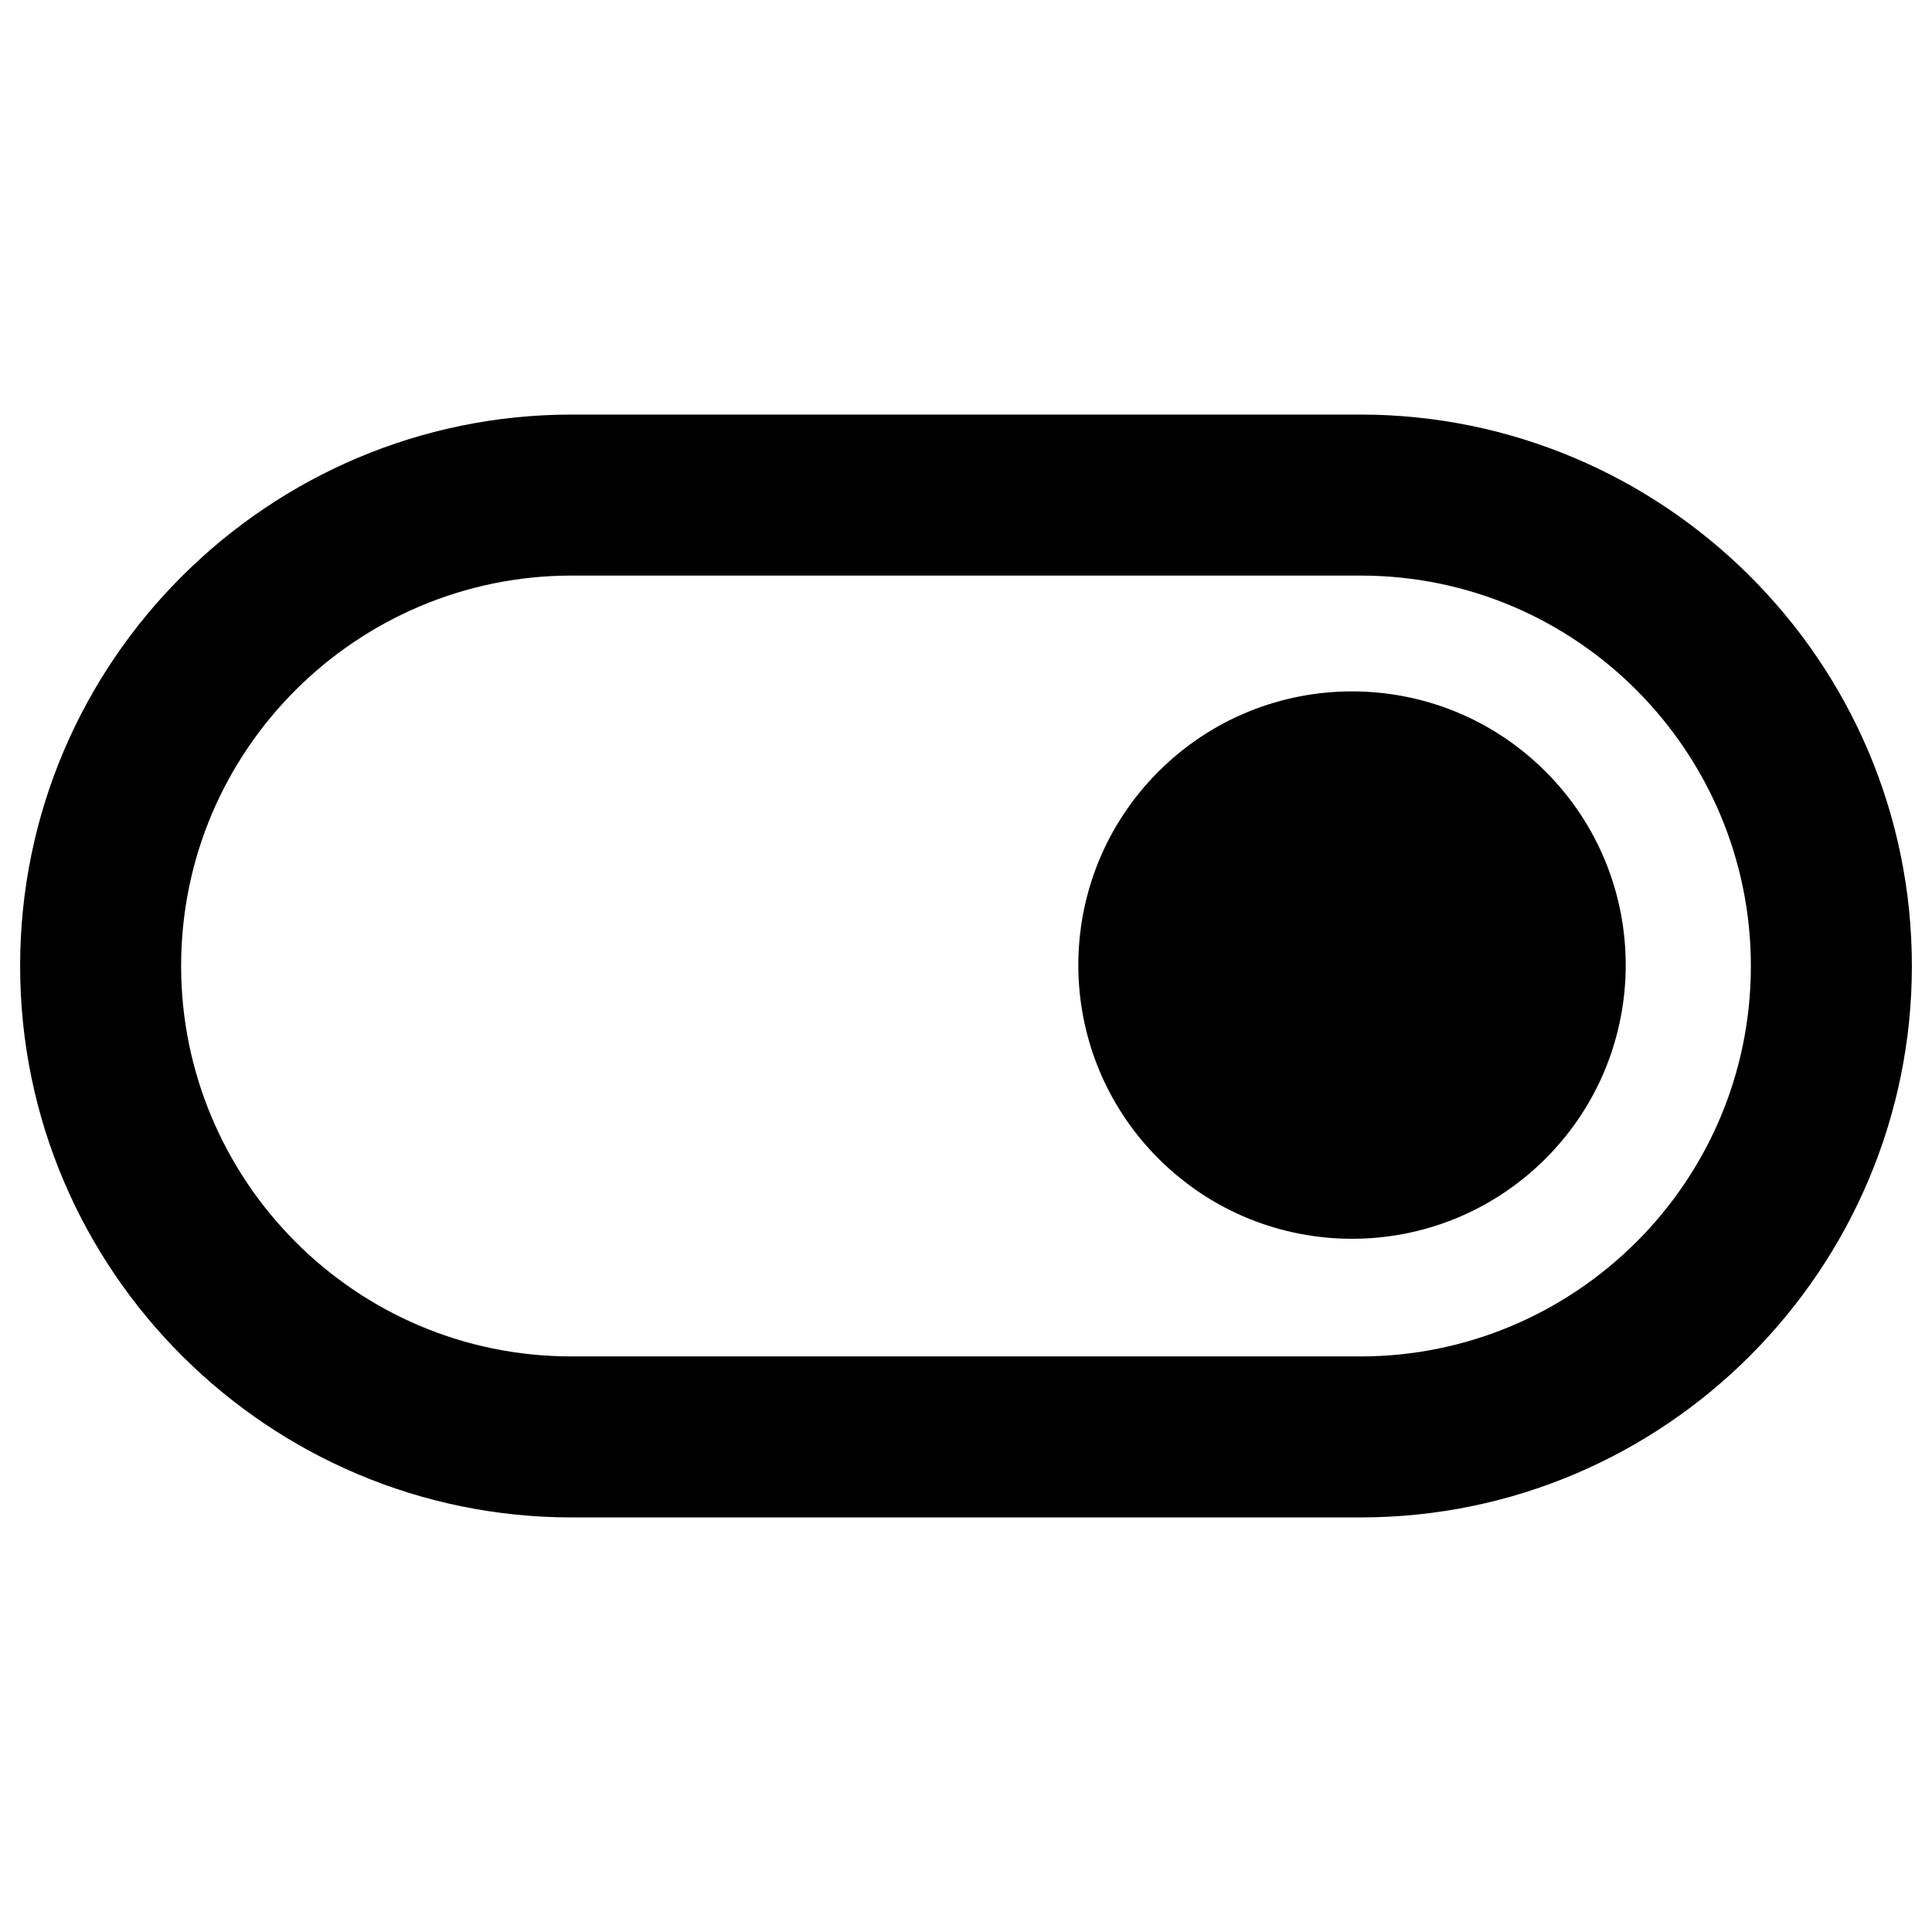 <svg viewBox="0 0 48 48" xmlns="http://www.w3.org/2000/svg">
   <path d="M33.8 10.3H14.2C6.7 10.3.5 16.4.5 24s6.2 13.7 13.7 13.7h19.6c7.6 0 13.7-6.2 13.7-13.7 0-7.6-6.2-13.7-13.7-13.7zm0 23.4H14.2c-5.4 0-9.7-4.4-9.7-9.7 0-5.4 4.4-9.7 9.7-9.7h19.6c5.4 0 9.7 4.4 9.7 9.7 0 5.4-4.4 9.7-9.7 9.7z"/>
   <ellipse cx="33.6" cy="24" rx="6.8" ry="6.8" transform="rotate(-45.001 33.568 24)"/>
</svg>
